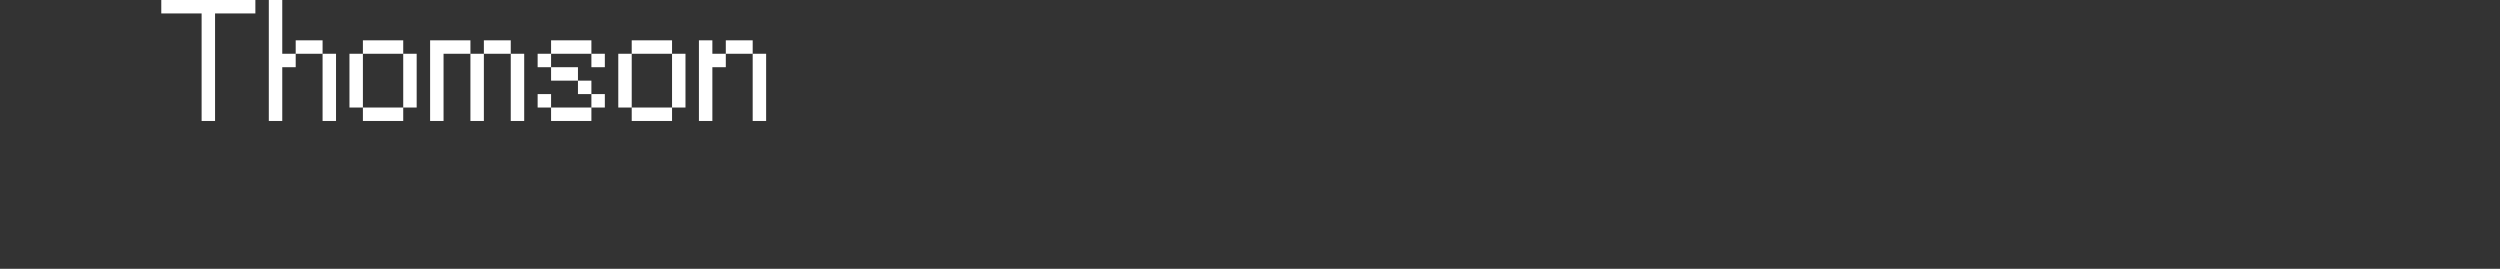 <?xml version="1.0" encoding="UTF-8"?>
<svg width="372px" height="40px" viewBox="0 0 372 40" version="1.1" xmlns="http://www.w3.org/2000/svg" xmlns:xlink="http://www.w3.org/1999/xlink">
    <rect x="0" y="0" width="372" height="40" fill="#333333" stroke="none"/>
    <title>thomson</title>
    <g id="system-list" stroke="none" stroke-width="1" fill="none" fill-rule="evenodd">
        <g id="thomson">
            <rect id="矩形备份-6" x="0" y="0" width="372" height="40"></rect>
            <g id="Thomson" transform="translate(24, 0)" fill="#FFFFFF" fill-rule="nonzero">
                <polygon id="路径" points="6 2 0 2 0 0 14 0 14 2 8 2 8 18 6 18"></polygon>
                <path d="M24,8 L20,8 L20,6 L24,6 L24,8 Z M16,0 L18,0 L18,8 L20,8 L20,10 L18,10 L18,18 L16,18 L16,0 Z M24,8 L26,8 L26,18 L24,18 L24,8 Z" id="形状"></path>
                <path d="M36,8 L30,8 L30,6 L36,6 L36,8 Z M28,8 L30,8 L30,16 L28,16 L28,8 Z M36,8 L38,8 L38,16 L36,16 L36,8 Z M36,18 L30,18 L30,16 L36,16 L36,18 Z" id="形状"></path>
                <path d="M48,6 L52,6 L52,8 L48,8 L48,6 Z M40,6 L46,6 L46,8 L42,8 L42,18 L40,18 L40,6 Z M46,8 L48,8 L48,18 L46,18 L46,8 Z M52,8 L54,8 L54,18 L52,18 L52,8 Z" id="形状"></path>
                <path d="M64,8 L58,8 L58,6 L64,6 L64,8 Z M56,8 L58,8 L58,10 L56,10 L56,8 Z M64,8 L66,8 L66,10 L64,10 L64,8 Z M62,12 L58,12 L58,10 L62,10 L62,12 Z M62,12 L64,12 L64,14 L62,14 L62,12 Z M56,14 L58,14 L58,16 L56,16 L56,14 Z M64,14 L66,14 L66,16 L64,16 L64,14 Z M64,18 L58,18 L58,16 L64,16 L64,18 Z" id="形状"></path>
                <path d="M76,8 L70,8 L70,6 L76,6 L76,8 Z M68,8 L70,8 L70,16 L68,16 L68,8 Z M76,8 L78,8 L78,16 L76,16 L76,8 Z M76,18 L70,18 L70,16 L76,16 L76,18 Z" id="形状"></path>
                <path d="M88,8 L84,8 L84,6 L88,6 L88,8 Z M80,6 L82,6 L82,8 L84,8 L84,10 L82,10 L82,18 L80,18 L80,6 Z M88,8 L90,8 L90,18 L88,18 L88,8 Z" id="形状"></path>
            </g>
        </g>
    </g>
</svg>